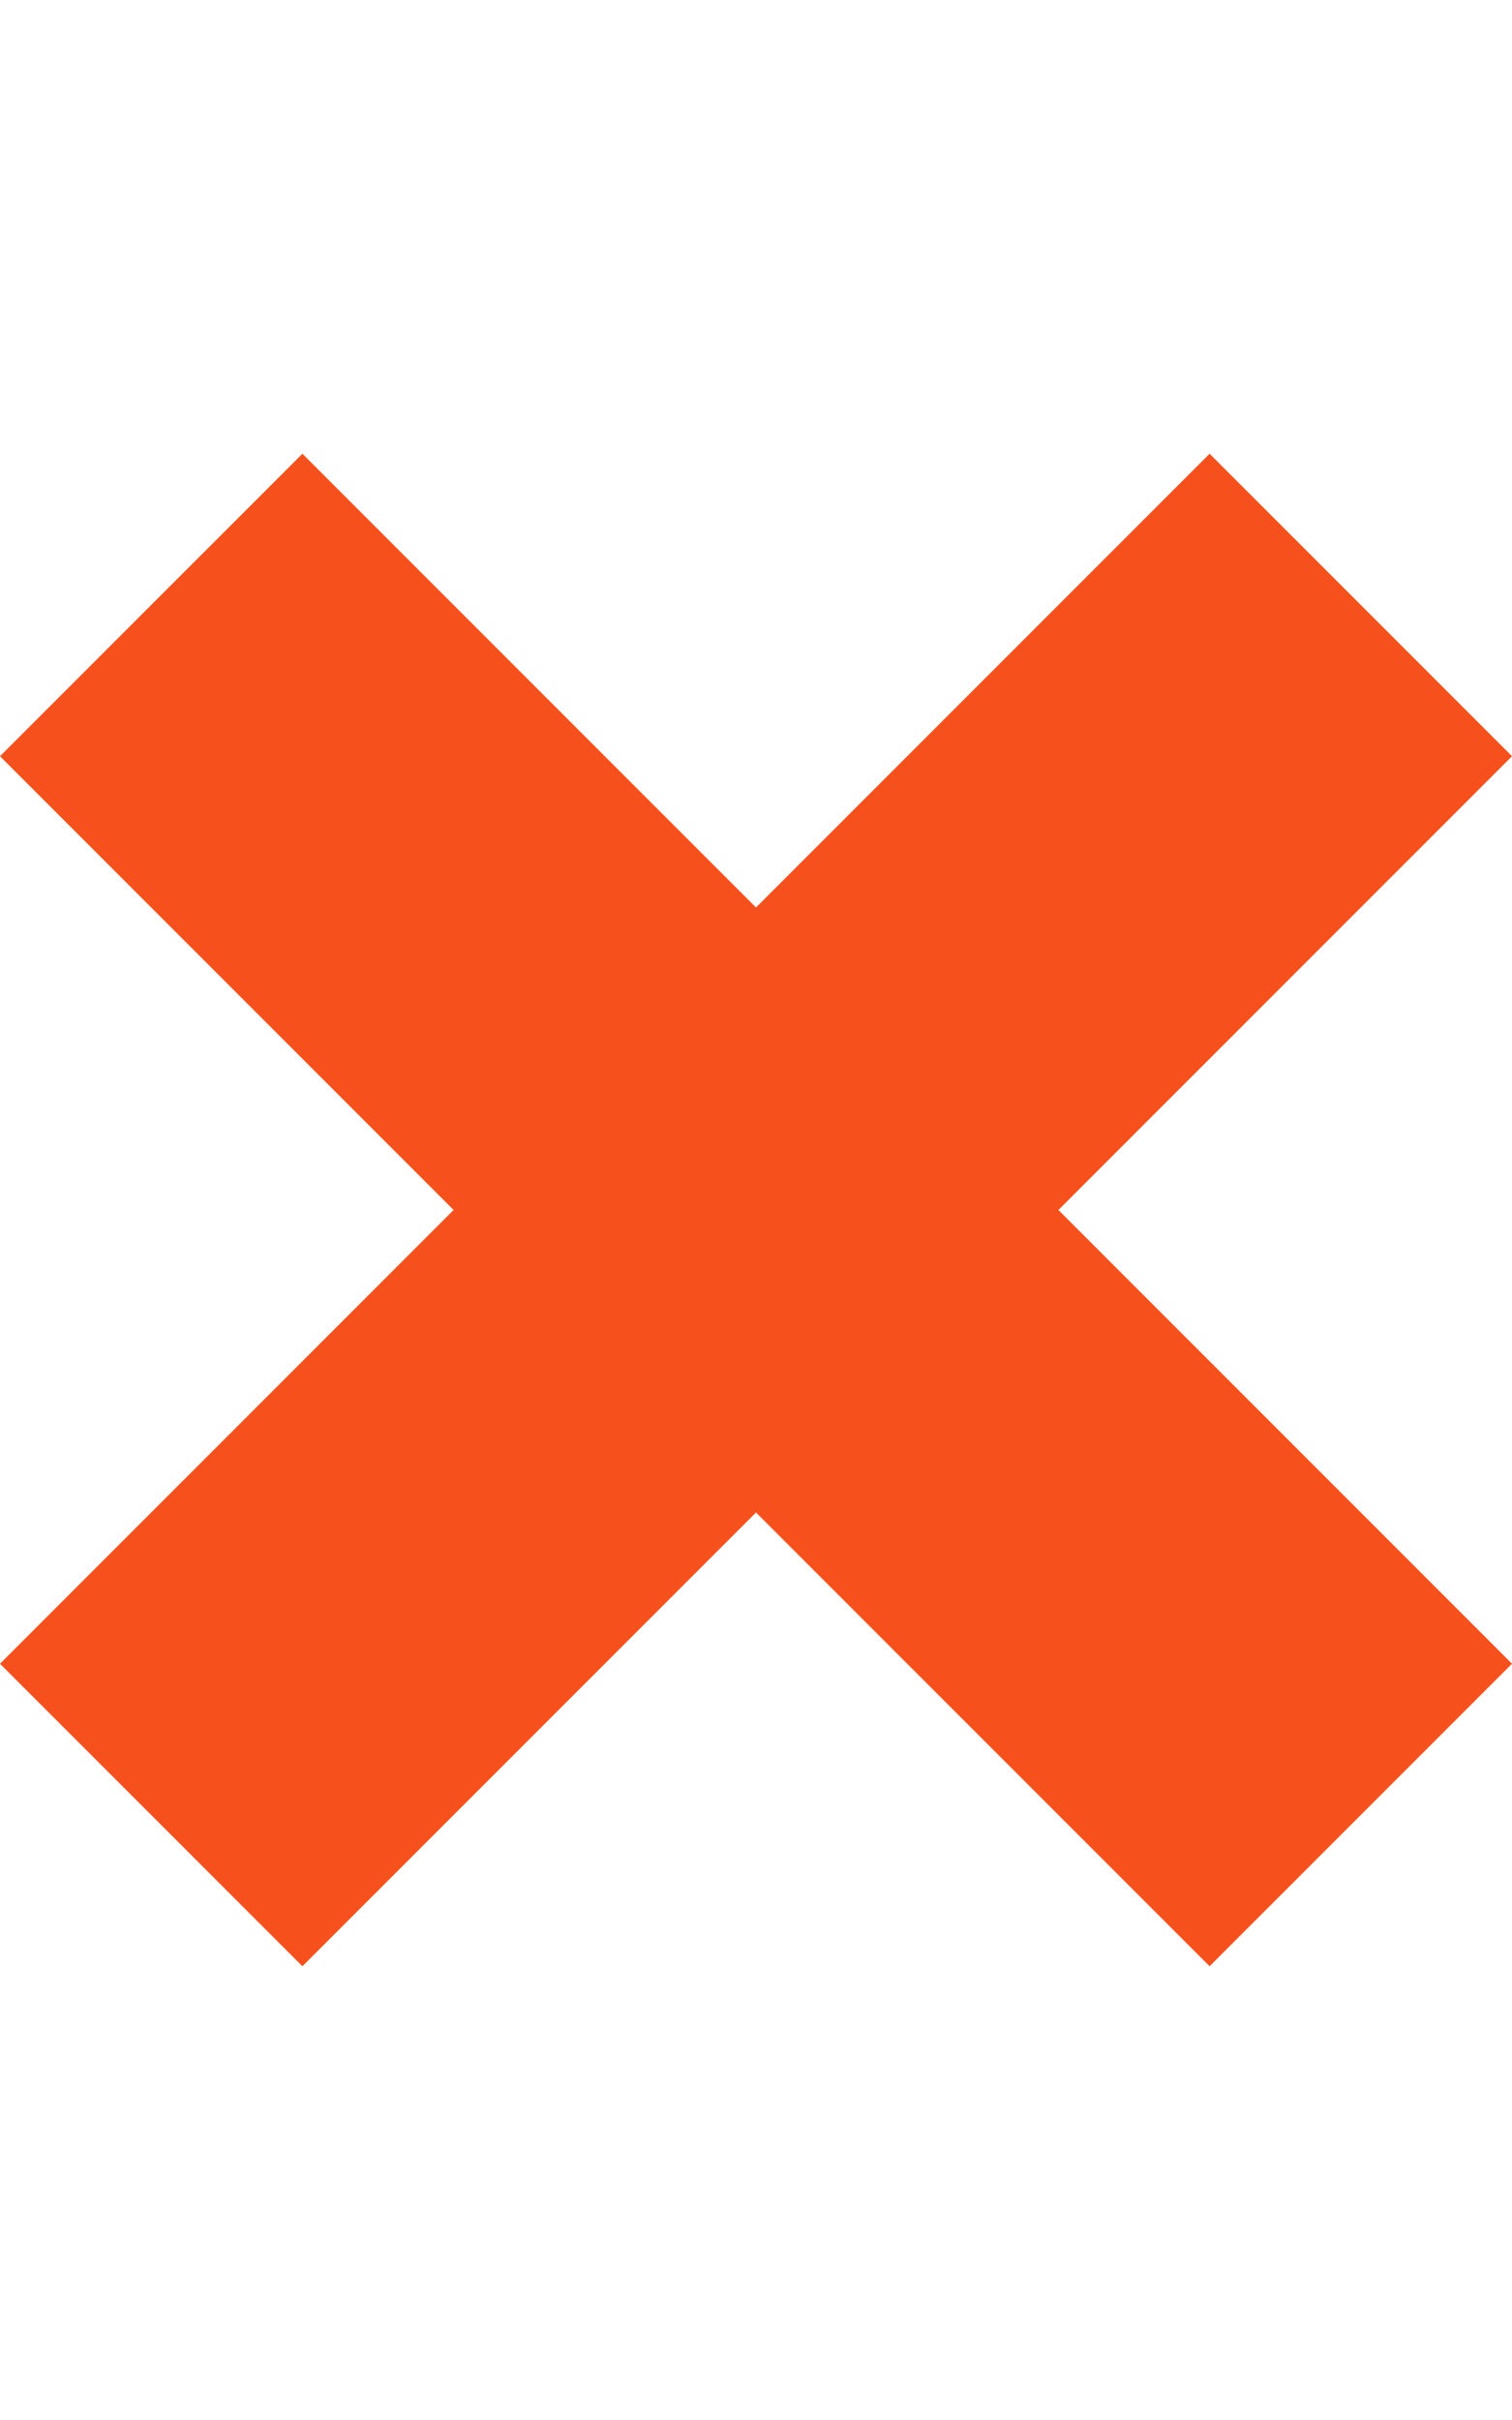 <?xml version="1.0" ?><svg height="1024" width="640" xmlns="http://www.w3.org/2000/svg"><path d="M640 320L512 192 320 384 128 192 0 320l192 192L0 704l128 128 192-192 192 192 128-128L448 512 640 320z" style="fill:#f6511d"/></svg>